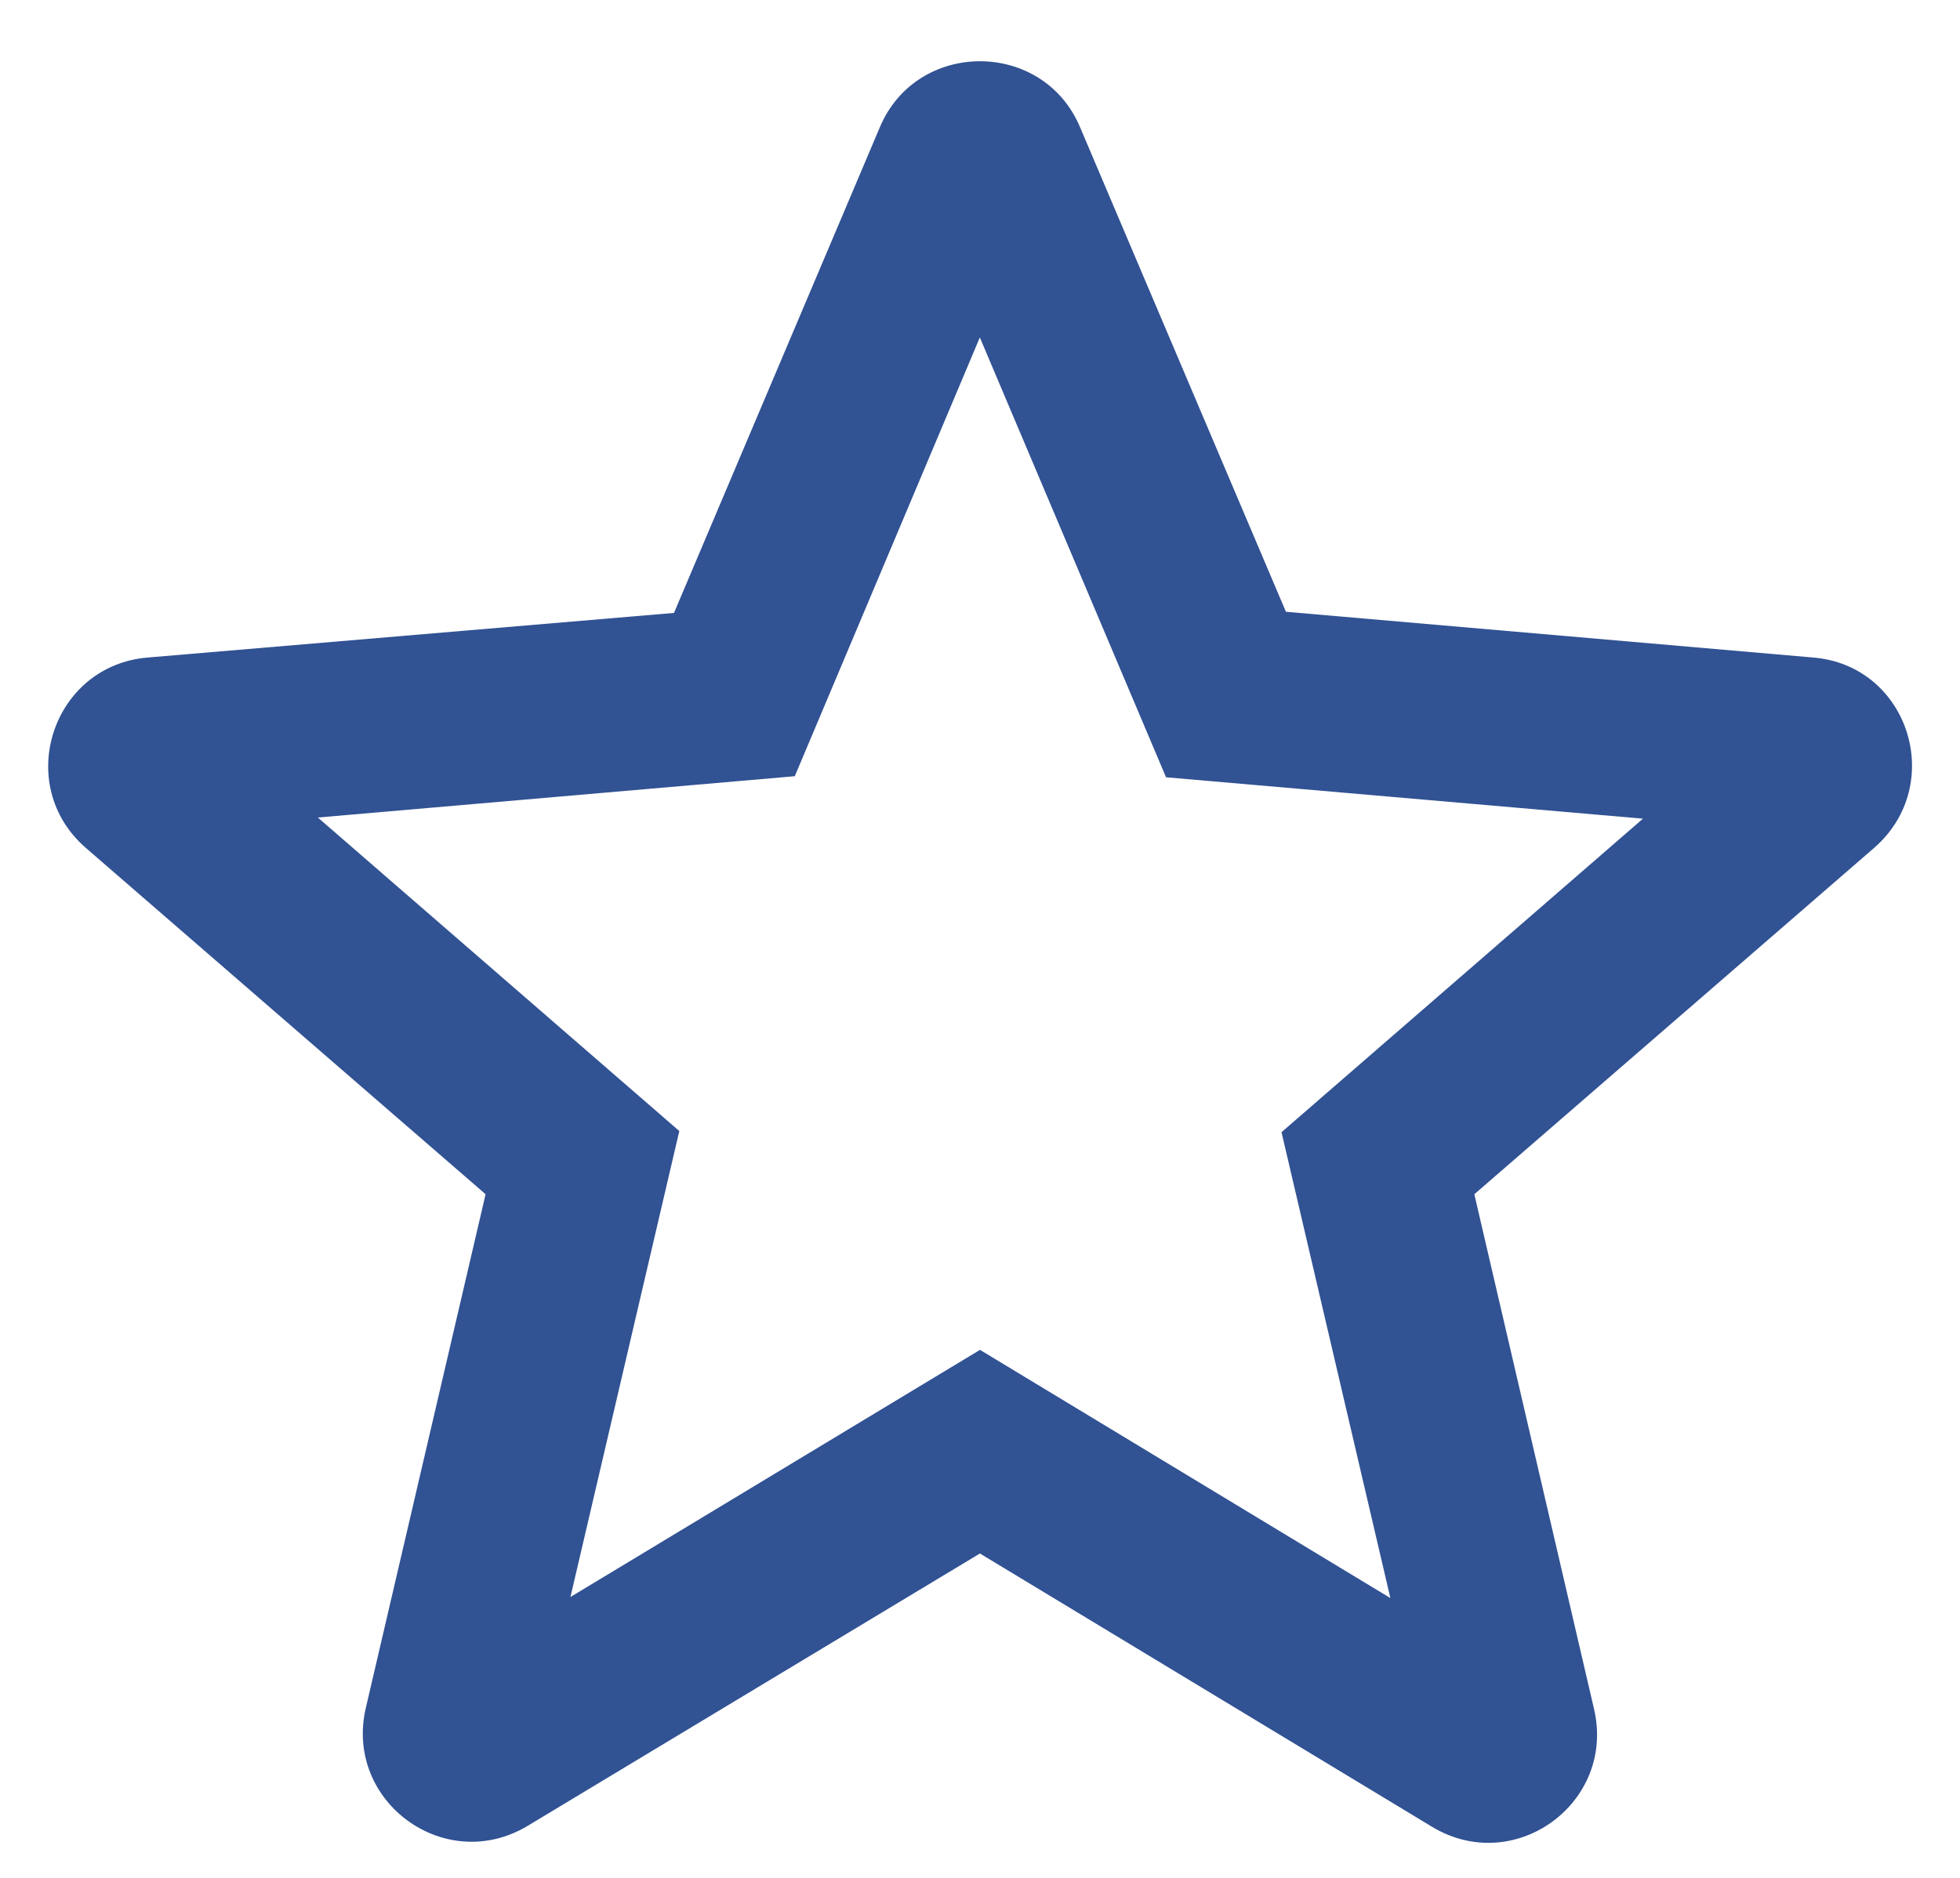 <svg xmlns="http://www.w3.org/2000/svg" width="24" height="23" viewBox="0 0 24 23"><g><g><g><g><path fill="#315293" d="M12 16.533L6.985 19.56l1.333-5.707-4.426-3.84 5.84-.506 2.266-5.374 2.28 5.387 5.84.507-4.426 3.84 1.333 5.706zm3.746-9.04l-2.52-5.933c-.453-1.08-2-1.08-2.453 0l-2.52 5.947-6.44.546c-1.174.094-1.654 1.56-.76 2.334l4.893 4.24-1.467 6.293c-.266 1.147.974 2.053 1.987 1.44l5.533-3.333 5.534 3.346c1.013.614 2.253-.293 1.986-1.44l-1.466-6.306 4.893-4.24c.893-.774.427-2.24-.747-2.334z"/></g></g></g></g></svg>